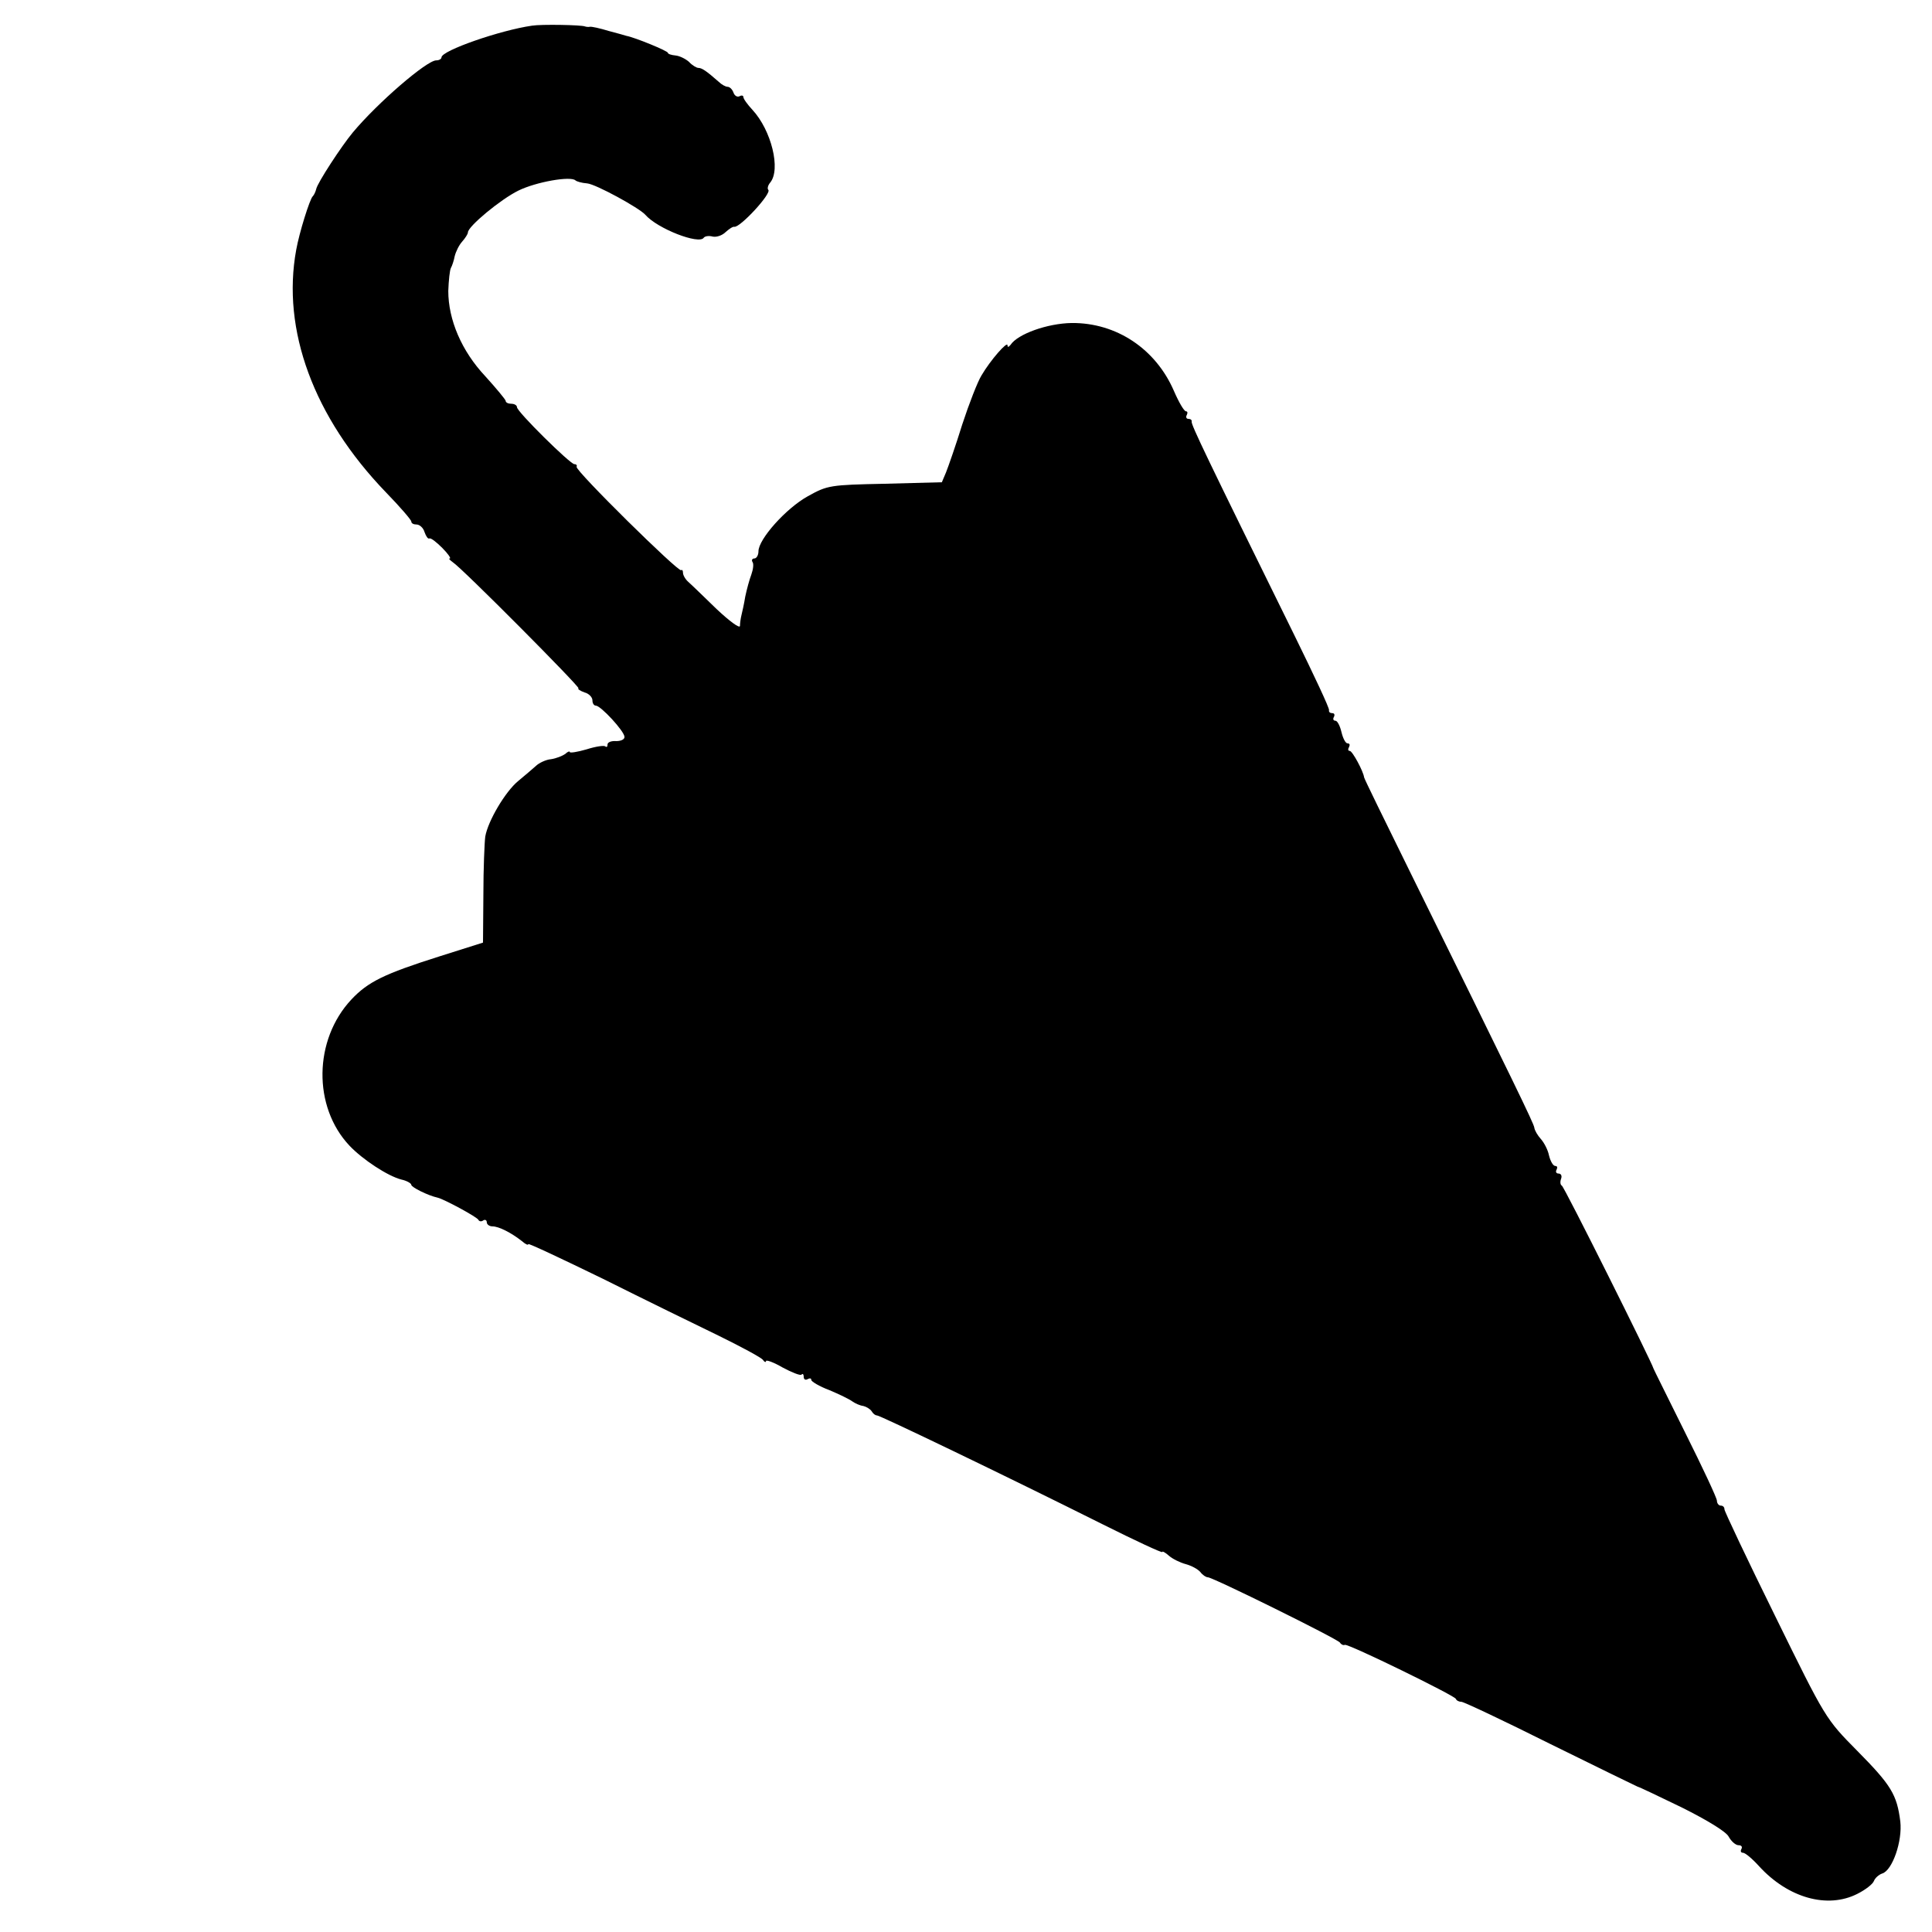 <?xml version="1.0" standalone="no"?>
<!DOCTYPE svg PUBLIC "-//W3C//DTD SVG 20010904//EN"
 "http://www.w3.org/TR/2001/REC-SVG-20010904/DTD/svg10.dtd">
<svg version="1.0" xmlns="http://www.w3.org/2000/svg"
 width="512pt" height="512pt" viewBox="0 0 512 512"
 preserveAspectRatio="xMidYMid meet">
<g transform="translate(0,512) scale(0.1,-0.1)"
fill="#000000" stroke="none">
<path d="M1410 5052 c-84 -12 -240 -66 -240 -84 0 -4 -6 -8 -14 -8 -25 0 -155
-112 -221 -191 -30 -36 -94 -134 -97 -150 -2 -8 -6 -16 -9 -19 -8 -7 -36 -97
-44 -142 -39 -212 46 -444 238 -643 37 -38 67 -73 67 -77 0 -5 6 -8 14 -8 8 0
18 -9 21 -20 4 -11 9 -19 13 -17 4 2 19 -10 34 -25 15 -15 24 -28 20 -28 -4 0
0 -4 8 -10 24 -15 337 -330 333 -334 -3 -2 5 -7 16 -11 12 -3 21 -13 21 -21 0
-8 4 -14 9 -14 13 0 76 -68 76 -83 0 -7 -10 -11 -22 -11 -13 1 -23 -3 -23 -9
0 -6 -2 -8 -6 -5 -3 3 -25 0 -50 -8 -24 -7 -44 -10 -44 -7 0 3 -6 1 -12 -5 -7
-5 -24 -12 -38 -14 -13 -1 -32 -10 -40 -18 -9 -8 -30 -26 -47 -40 -34 -28 -80
-106 -87 -147 -2 -15 -5 -85 -5 -154 l-1 -127 -117 -37 c-145 -46 -188 -67
-232 -114 -100 -107 -102 -284 -5 -387 35 -37 102 -81 138 -90 14 -3 26 -10
26 -14 0 -6 43 -28 70 -34 17 -4 106 -52 108 -59 2 -4 8 -5 13 -1 5 3 9 0 9
-5 0 -6 7 -11 15 -11 17 0 50 -17 78 -39 9 -8 17 -12 17 -8 0 3 89 -39 198
-92 108 -54 247 -122 307 -151 61 -30 113 -58 117 -64 4 -6 8 -7 8 -3 0 4 20
-3 44 -17 24 -13 47 -22 50 -19 3 4 6 1 6 -6 0 -7 5 -9 10 -6 6 3 10 3 10 -2
0 -4 21 -17 48 -27 26 -11 53 -24 61 -30 7 -5 20 -11 29 -12 8 -2 18 -8 22
-14 4 -7 10 -11 14 -11 6 1 337 -158 599 -289 86 -43 157 -76 157 -73 0 3 8
-1 18 -10 9 -8 29 -18 44 -22 15 -4 32 -13 39 -21 6 -8 15 -14 20 -14 13 0
343 -163 350 -173 3 -5 9 -8 13 -6 10 3 290 -134 294 -143 2 -5 9 -8 15 -8 6
0 112 -50 236 -112 124 -61 228 -112 231 -113 3 0 55 -25 117 -55 68 -34 117
-64 124 -77 7 -13 19 -23 26 -23 8 0 11 -4 8 -10 -3 -5 -2 -10 4 -10 6 0 25
-16 43 -36 77 -84 181 -113 260 -73 22 11 41 26 44 34 3 8 13 17 22 20 27 8
54 86 48 138 -9 71 -24 96 -114 187 -84 85 -84 85 -218 358 -74 150 -134 277
-134 282 0 6 -4 10 -10 10 -5 0 -10 6 -10 13 0 7 -38 88 -84 180 -46 93 -84
169 -84 170 -2 12 -237 483 -243 485 -4 2 -5 10 -2 18 3 8 0 14 -7 14 -6 0 -8
5 -5 10 3 6 2 10 -3 10 -6 0 -13 12 -17 28 -3 15 -13 34 -22 44 -8 9 -16 22
-17 30 -2 12 -51 113 -332 683 -65 132 -119 242 -119 245 -2 16 -31 70 -38 70
-5 0 -5 5 -2 10 3 6 2 10 -4 10 -5 0 -12 13 -16 30 -4 17 -11 30 -16 30 -6 0
-7 5 -4 10 3 6 1 10 -4 10 -6 0 -10 3 -9 8 2 4 -40 93 -91 197 -233 473 -275
560 -273 568 1 4 -3 7 -9 7 -5 0 -7 5 -4 10 3 6 2 10 -2 10 -5 0 -19 24 -32
54 -48 111 -152 181 -271 180 -64 -1 -143 -29 -162 -58 -5 -6 -8 -7 -8 -1 0
12 -45 -39 -69 -80 -10 -16 -33 -75 -51 -130 -17 -55 -37 -112 -43 -127 l-11
-26 -151 -4 c-145 -3 -152 -4 -204 -33 -58 -32 -131 -114 -131 -146 0 -10 -5
-19 -11 -19 -5 0 -8 -4 -5 -9 4 -5 2 -20 -3 -34 -5 -13 -12 -39 -16 -58 -3
-19 -8 -41 -10 -49 -2 -8 -4 -21 -4 -29 -1 -7 -28 13 -62 45 -34 33 -67 65
-75 72 -8 7 -14 18 -14 24 0 6 -2 9 -5 7 -6 -7 -281 264 -277 274 2 4 -1 7 -6
7 -11 0 -152 139 -152 151 0 5 -7 9 -15 9 -8 0 -15 3 -15 8 -1 4 -25 33 -54
65 -63 67 -98 150 -98 226 1 28 4 56 7 61 3 5 8 20 10 31 3 12 11 29 20 39 8
9 15 20 15 24 0 16 87 88 134 111 47 23 138 39 151 27 3 -3 17 -7 31 -8 23 -2
138 -65 154 -83 32 -37 143 -80 155 -61 3 4 13 6 24 3 10 -2 25 3 34 12 9 8
19 15 23 14 15 -3 100 89 90 98 -3 3 -1 12 5 19 29 35 3 139 -47 193 -13 14
-24 29 -24 34 0 4 -5 5 -10 2 -6 -3 -13 1 -16 9 -3 9 -10 16 -16 16 -5 0 -16
6 -23 13 -33 29 -45 37 -54 37 -5 0 -17 7 -25 16 -9 8 -25 16 -36 17 -11 1
-20 4 -20 7 0 5 -88 41 -110 45 -3 1 -24 7 -47 13 -23 7 -45 12 -50 11 -4 -1
-10 0 -13 1 -9 4 -115 6 -140 2z"/>
</g>
</svg>
